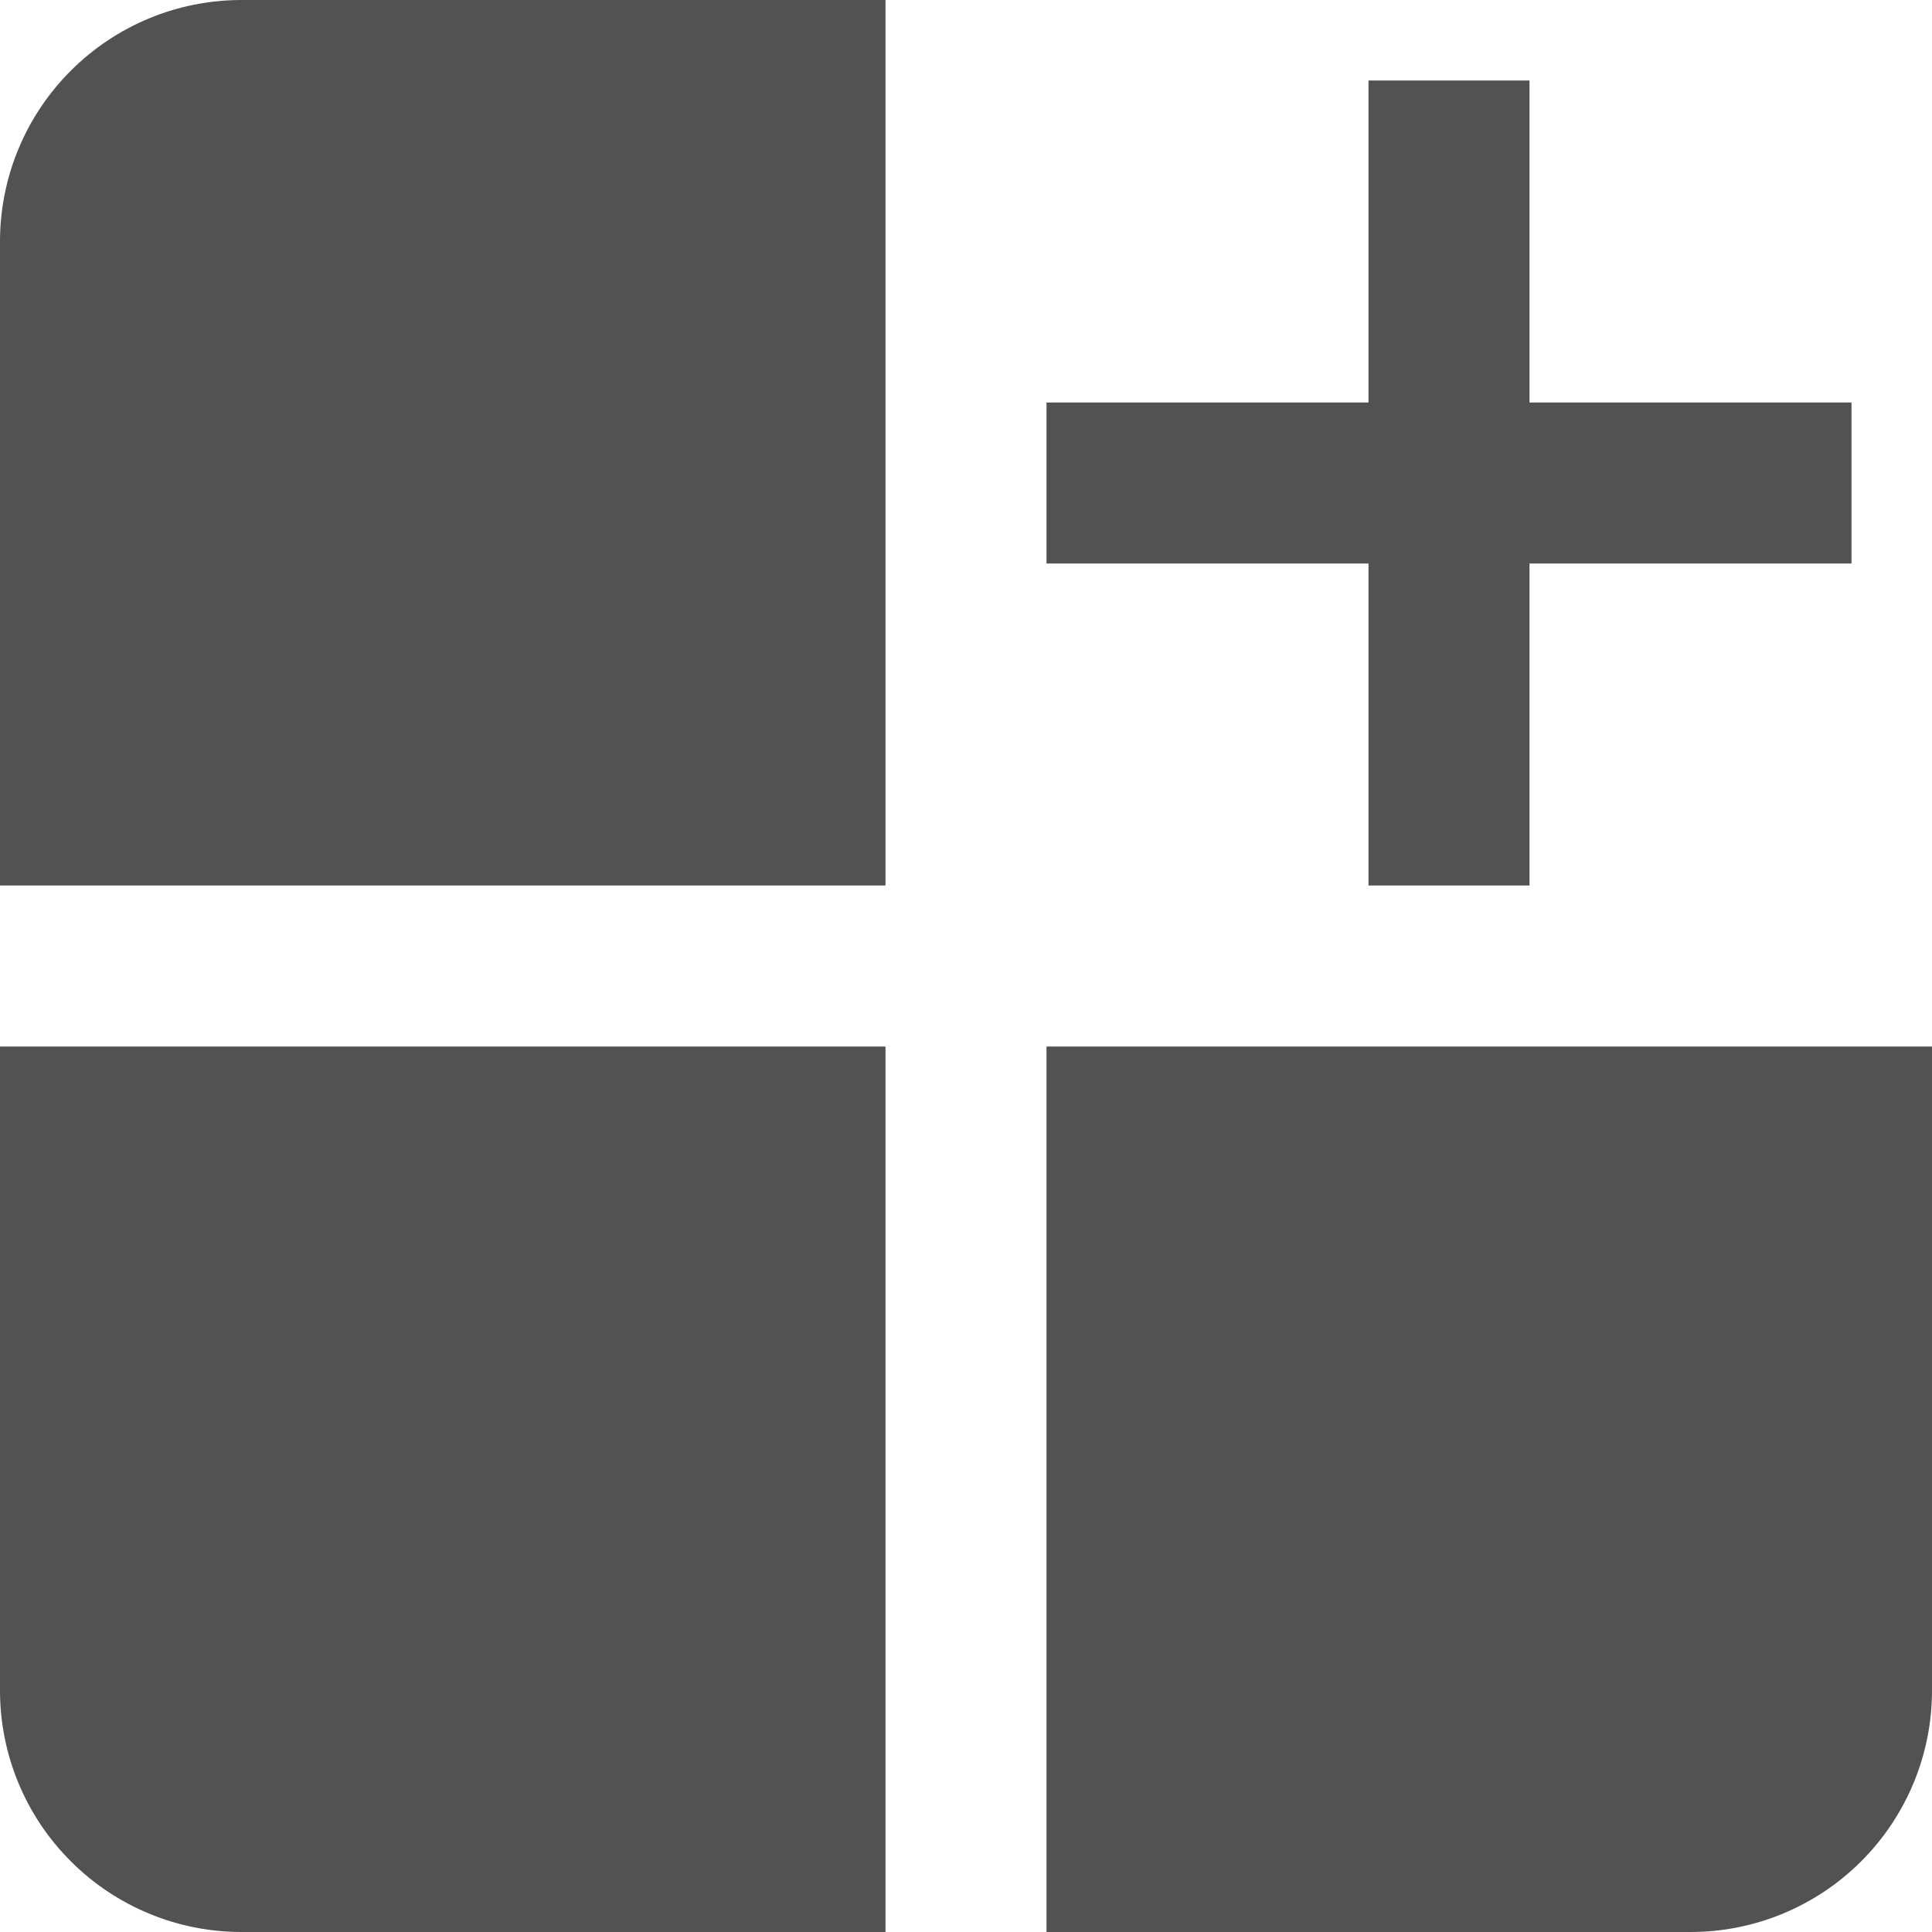 <svg width="24" height="24" viewBox="0 0 24 24" fill="none" xmlns="http://www.w3.org/2000/svg">
<g clip-path="url(#clip0_760_3691)">
<path d="M0 3V11H11V0H3C2.204 0 1.441 0.316 0.879 0.879C0.316 1.441 0 2.204 0 3H0Z" fill="#525252"/>
<path d="M0 21C0 21.796 0.316 22.559 0.879 23.121C1.441 23.684 2.204 24 3 24H11V13H0V21Z" fill="#525252"/>
<path d="M13 13V24H21C21.796 24 22.559 23.684 23.121 23.121C23.684 22.559 24 21.796 24 21V13H13Z" fill="#525252"/>
<path d="M17 11H19V7H23V5H19V1H17V5H13V7H17V11Z" fill="#525252"/>
</g>
<defs>
<clipPath id="clip0_760_3691">
<rect width="24" height="24" fill="white"/>
</clipPath>
</defs>
</svg>
